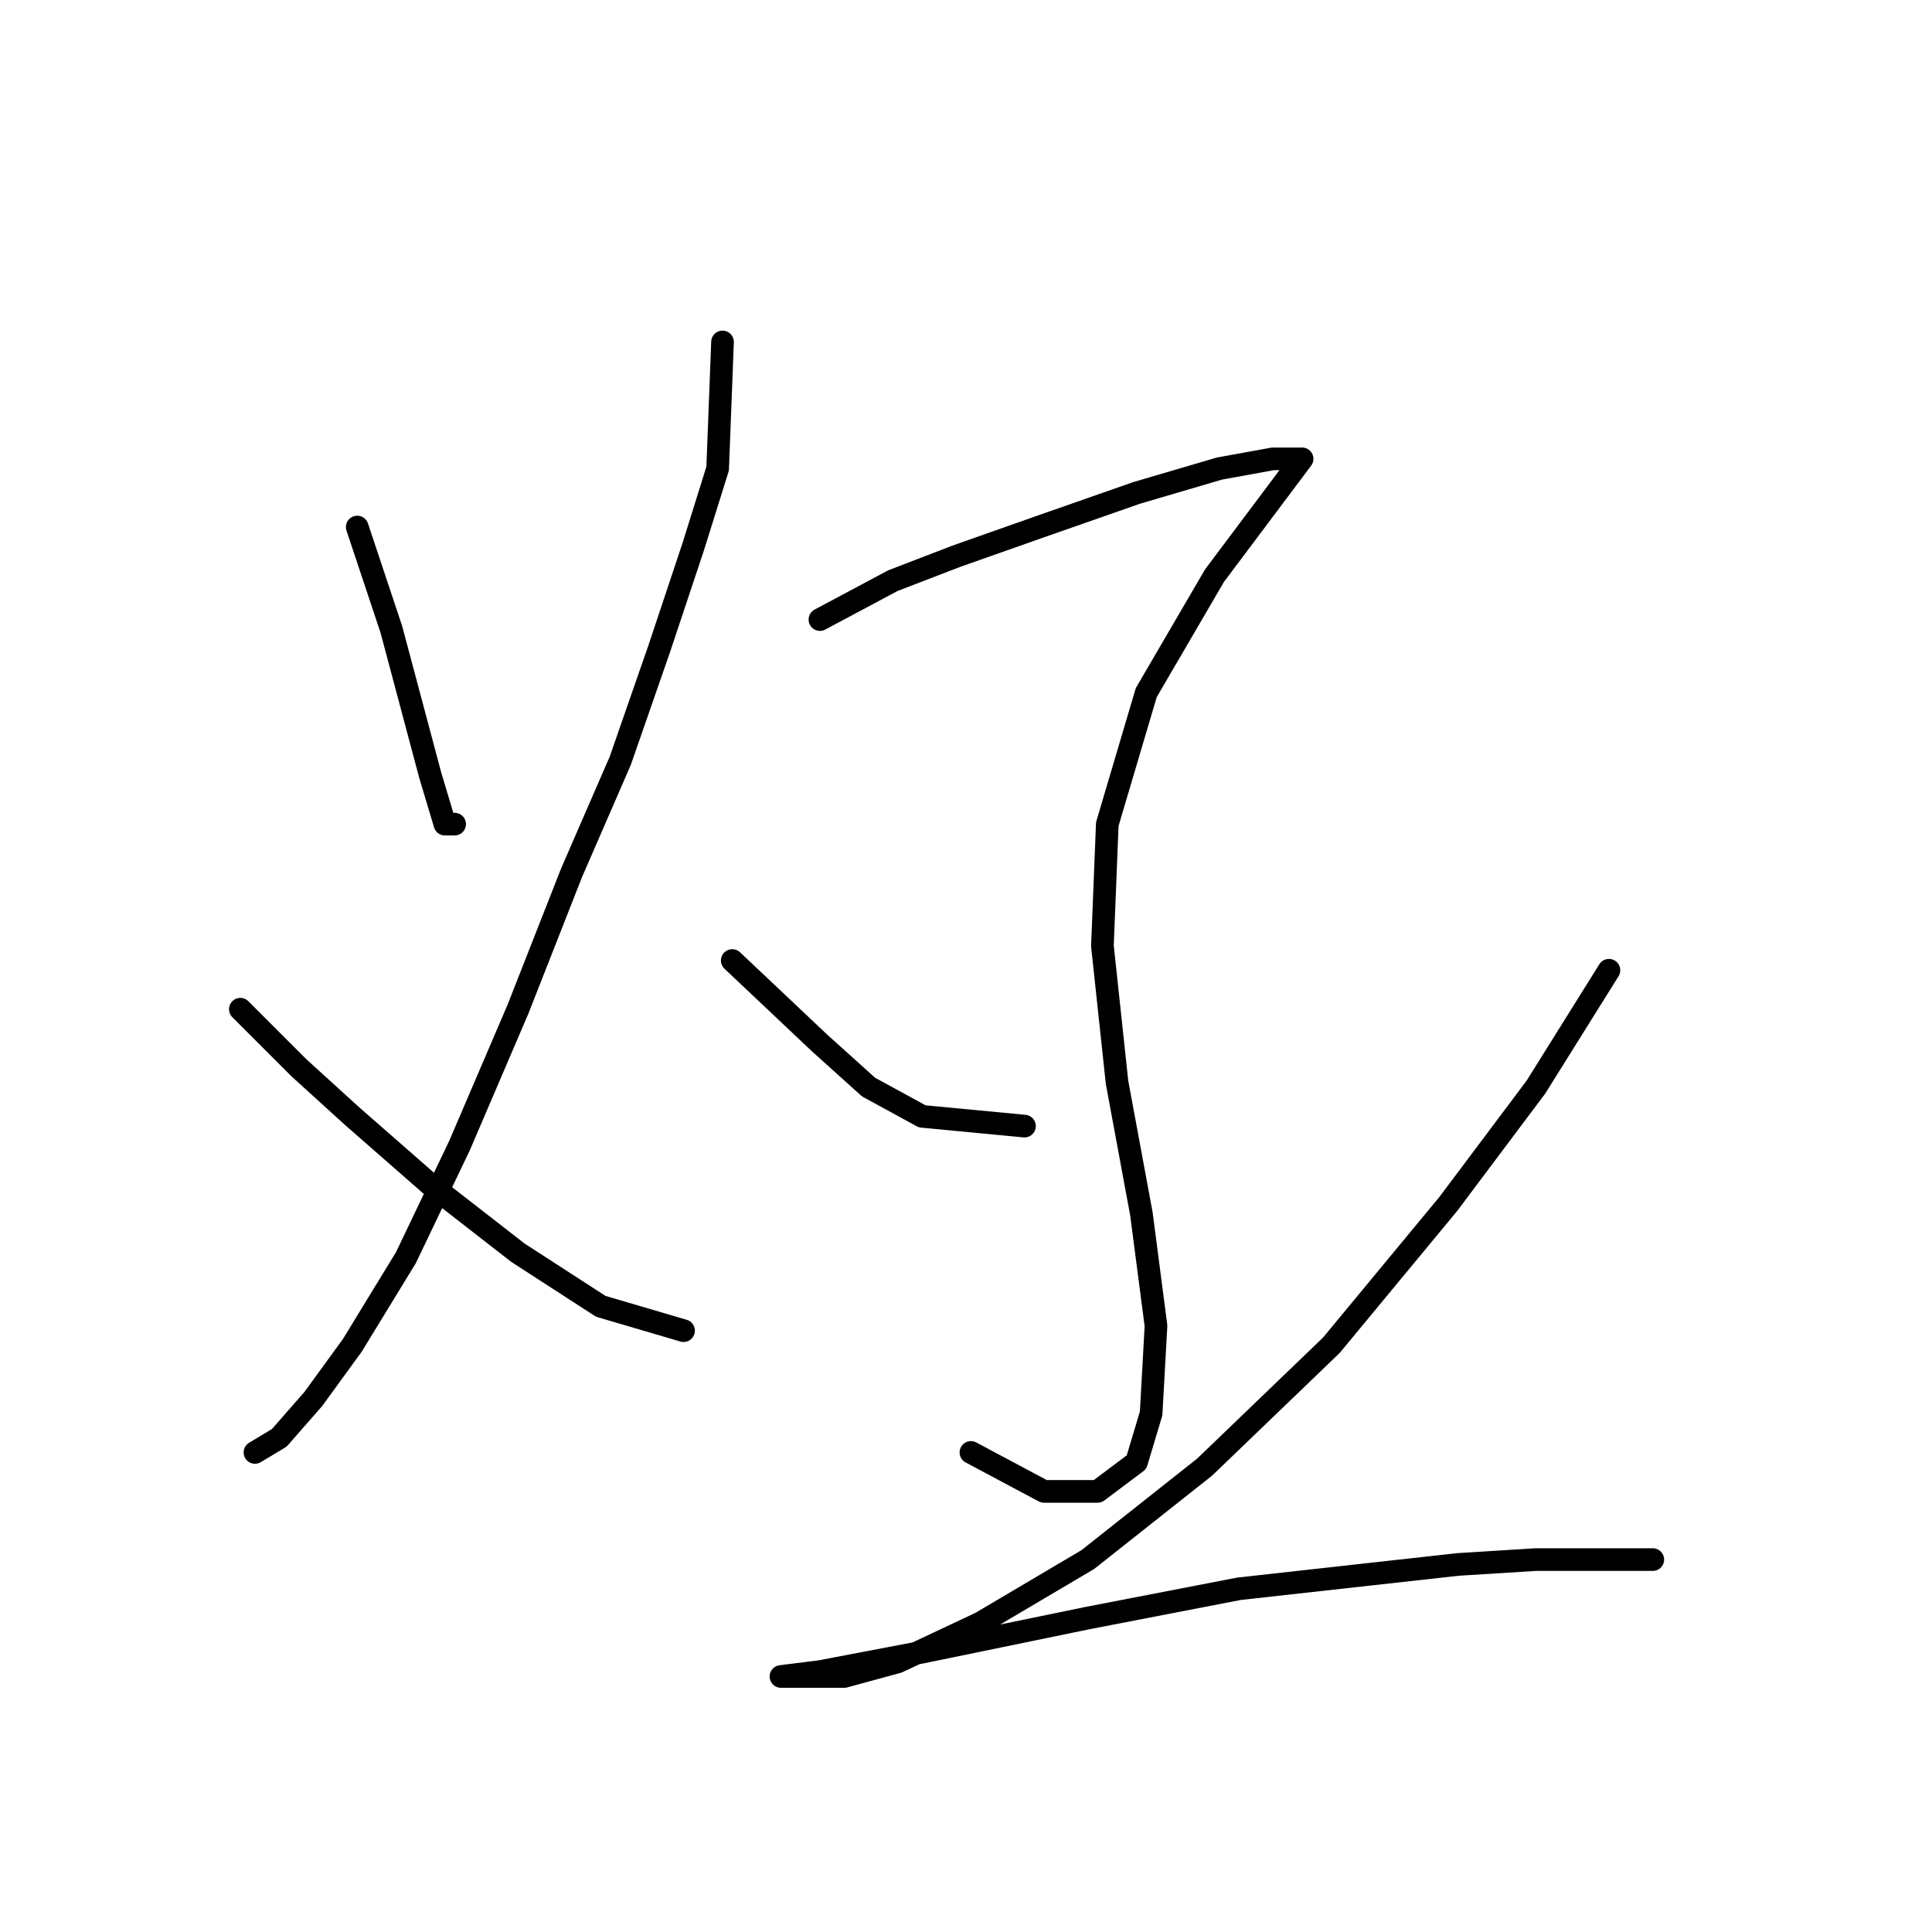 <?xml version="1.0" standalone="no"?>
    <svg width="256" height="256" xmlns="http://www.w3.org/2000/svg" version="1.1">
    <polyline stroke="black" stroke-width="3" stroke-linecap="round" fill="transparent" stroke-linejoin="round" points="47.335 69.835 51.853 83.388 54.434 93.068 57.016 102.749 58.952 109.202 60.242 109.202 60.242 109.202 " />
        <polyline stroke="black" stroke-width="3" stroke-linecap="round" fill="transparent" stroke-linejoin="round" points="95.738 45.311 95.092 62.091 91.865 72.417 87.348 85.969 82.185 100.813 75.731 115.656 68.632 133.726 60.888 151.797 53.789 166.64 46.69 178.257 41.527 185.356 37.009 190.519 33.782 192.455 33.782 192.455 " />
        <polyline stroke="black" stroke-width="3" stroke-linecap="round" fill="transparent" stroke-linejoin="round" points="31.846 133.726 39.591 141.471 46.69 147.924 57.016 156.96 68.632 165.995 79.603 173.094 90.575 176.321 90.575 176.321 " />
        <polyline stroke="black" stroke-width="3" stroke-linecap="round" fill="transparent" stroke-linejoin="round" points="108.645 82.097 118.325 76.934 126.715 73.707 137.686 69.835 150.594 65.318 161.565 62.091 168.664 60.8 172.536 60.8 168.664 65.963 160.92 76.289 151.884 91.778 146.722 109.202 146.076 125.337 148.012 143.407 151.239 160.832 153.175 175.675 152.53 187.292 150.594 193.745 145.431 197.618 138.332 197.618 128.651 192.455 128.651 192.455 " />
        <polyline stroke="black" stroke-width="3" stroke-linecap="round" fill="transparent" stroke-linejoin="round" points="97.028 127.273 108.645 138.244 115.099 144.052 122.198 147.924 135.75 149.215 135.75 149.215 " />
        <polyline stroke="black" stroke-width="3" stroke-linecap="round" fill="transparent" stroke-linejoin="round" points="213.194 128.563 203.514 144.052 191.897 159.541 176.408 178.257 159.629 194.391 144.14 206.653 129.942 215.043 118.971 220.205 111.872 222.142 106.063 222.142 103.482 222.142 108.645 221.496 122.198 218.915 144.14 214.397 164.146 210.525 181.571 208.589 193.188 207.298 203.514 206.653 210.613 206.653 215.776 206.653 219.003 206.653 219.003 206.653 " />
        </svg>